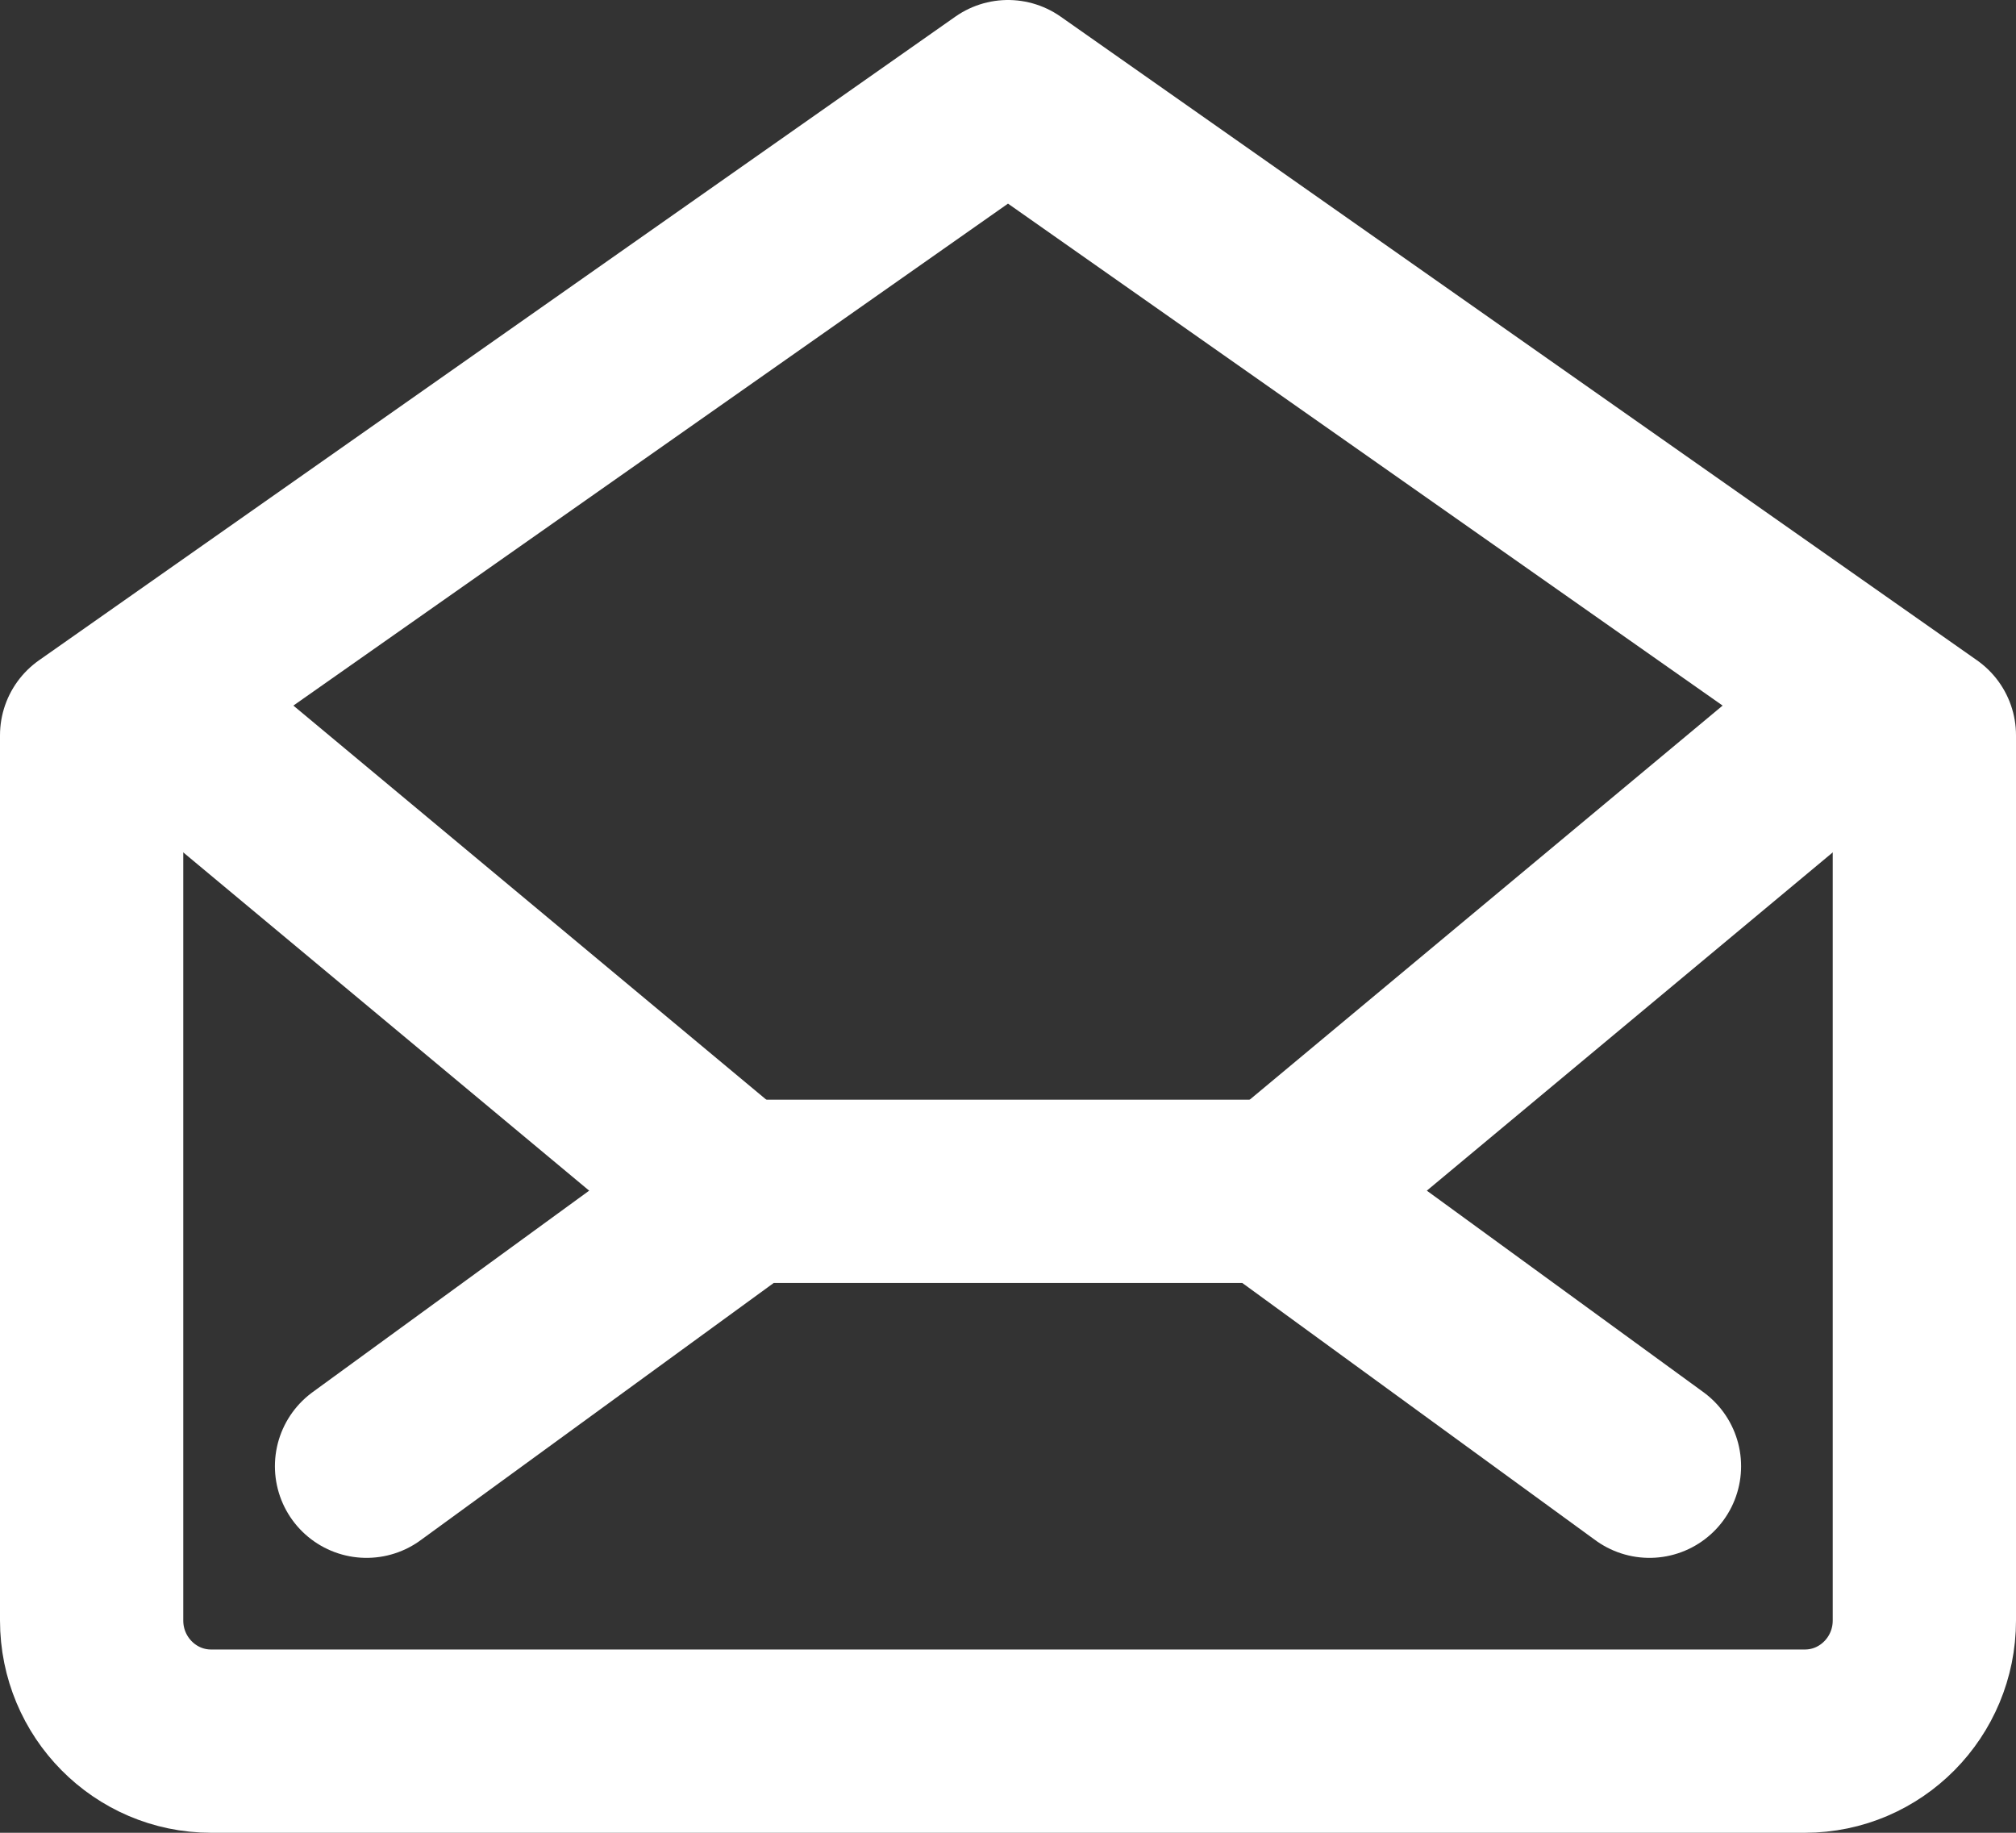 <?xml version="1.0" encoding="utf-8"?>
<!-- Generator: Adobe Illustrator 16.0.0, SVG Export Plug-In . SVG Version: 6.00 Build 0)  -->
<!DOCTYPE svg PUBLIC "-//W3C//DTD SVG 1.1//EN" "http://www.w3.org/Graphics/SVG/1.1/DTD/svg11.dtd">
<svg width="22px" height="20px" viewBox="11 11 22 20" version="1.1" xmlns="http://www.w3.org/2000/svg" xmlns:xlink="http://www.w3.org/1999/xlink">
   <rect x="11" y="11" width="22" height="20" fill="#333333" stroke="none"/>
   <!-- Generator: Sketch 40.1 (33804) - http://www.bohemiancoding.com/sketch -->
   <desc>Created with Sketch.</desc>
   <defs></defs>
   <g id="Group-235" stroke="none" stroke-width="1" fill="none" fill-rule="evenodd" transform="translate(12, 12)" stroke-linecap="round" stroke-linejoin="round">
       <path d="M20,16.683 C20,17.41 19.416,18 18.696,18 L1.304,18 C0.584,18 0,17.41 0,16.683 L0,7.024 L10,0 L20,7.024 L20,16.683 L20,16.683 Z" id="Stroke-381" stroke="#FFFFFF " stroke-width="2"></path>
       <polyline id="Stroke-382" stroke="#FFFFFF " stroke-width="2" points="3 15 7.118 12 12.882 12 17 15"></polyline>
       <path d="M19,7 L13,12" id="Stroke-383" stroke="#FFFFFF " stroke-width="2"></path>
       <path d="M1,7 L7,12" id="Stroke-384" stroke="#FFFFFF " stroke-width="2"></path>
   </g>
</svg>